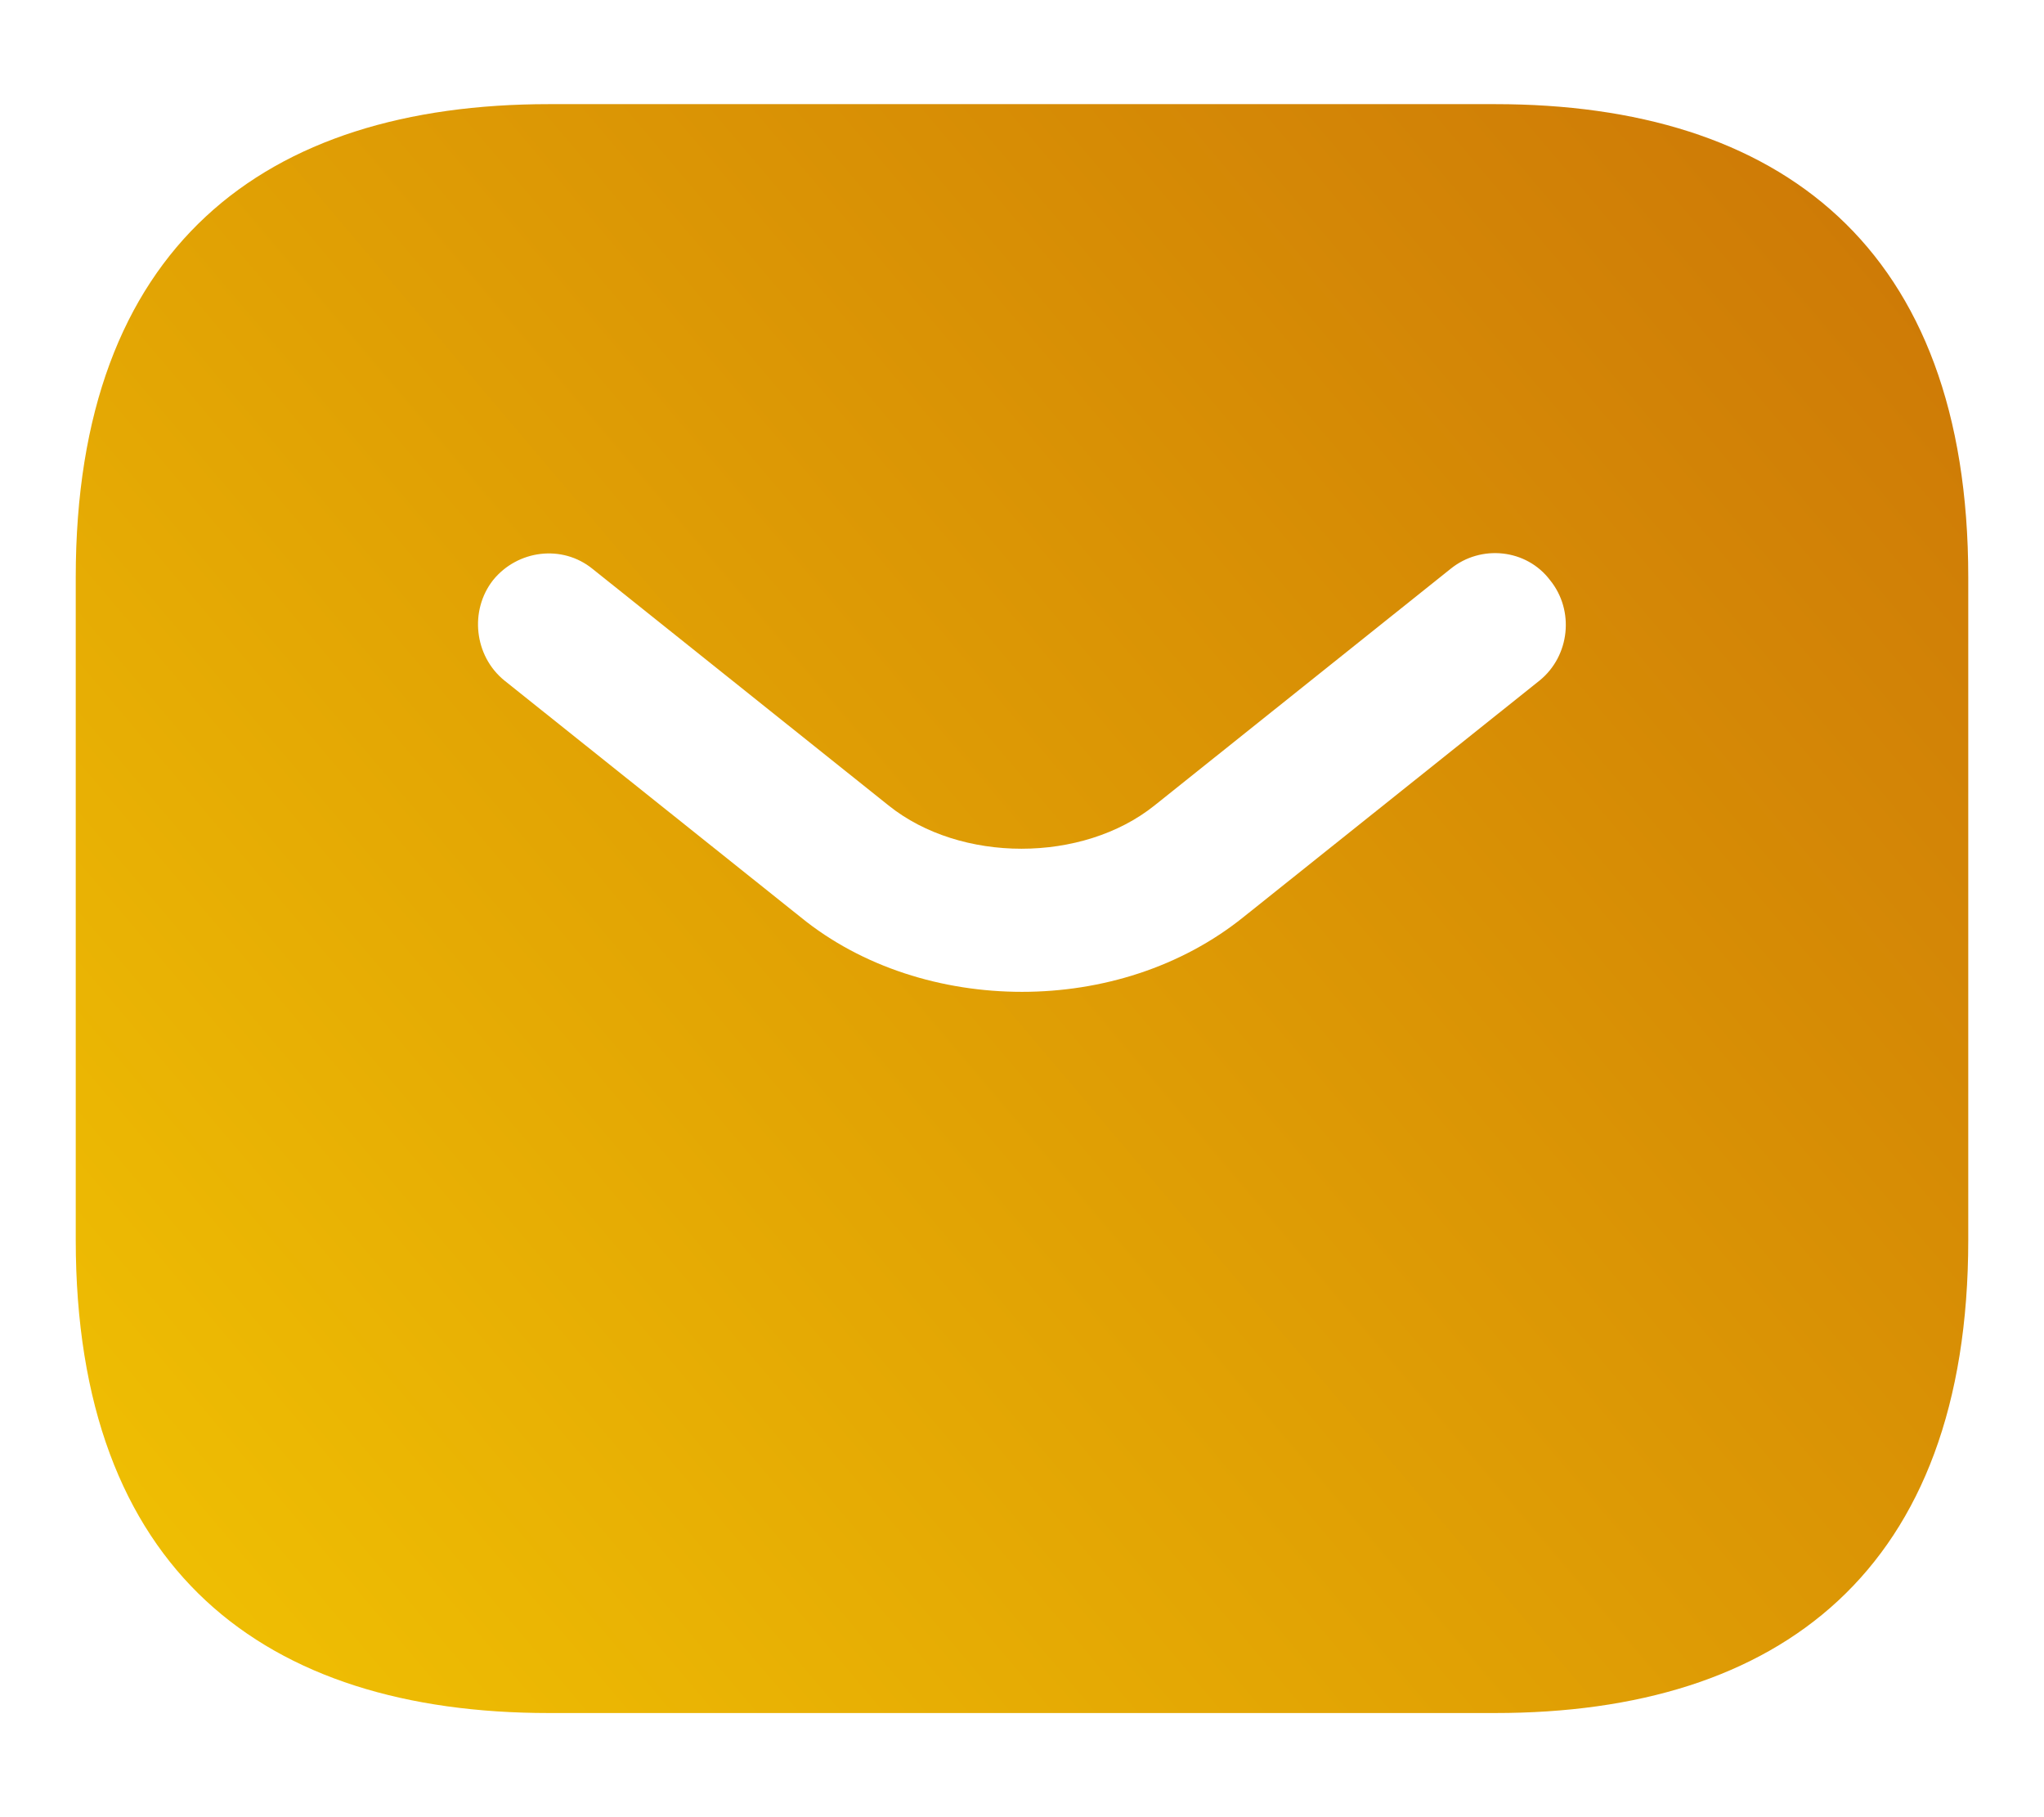 <svg width="18" height="16" viewBox="0 0 18 16" fill="none" xmlns="http://www.w3.org/2000/svg">
	<path d="M13.167 0.917H4.833C2.333 0.917 0.667 2.167 0.667 5.083V10.917C0.667 13.833 2.333 15.083 4.833 15.083H13.167C15.667 15.083 17.333 13.833 17.333 10.917V5.083C17.333 2.167 15.667 0.917 13.167 0.917ZM13.558 5.992L10.95 8.075C10.4 8.517 9.7 8.733 9 8.733C8.3 8.733 7.592 8.517 7.05 8.075L4.442 5.992C4.175 5.775 4.133 5.375 4.342 5.108C4.558 4.842 4.95 4.792 5.217 5.008L7.825 7.092C8.458 7.6 9.533 7.6 10.167 7.092L12.775 5.008C13.042 4.792 13.442 4.833 13.65 5.108C13.867 5.375 13.825 5.775 13.558 5.992Z" fill="url(#paint0_linear_1142_188)" />
	<defs>
		<linearGradient id="paint0_linear_1142_188" x1="-1.271" y1="20.892" x2="22.38" y2="0.848" gradientUnits="userSpaceOnUse">
			<stop stop-color="#FAD502" />
			<stop offset="1" stop-color="#C56807" />
		</linearGradient>
	</defs>
</svg>
